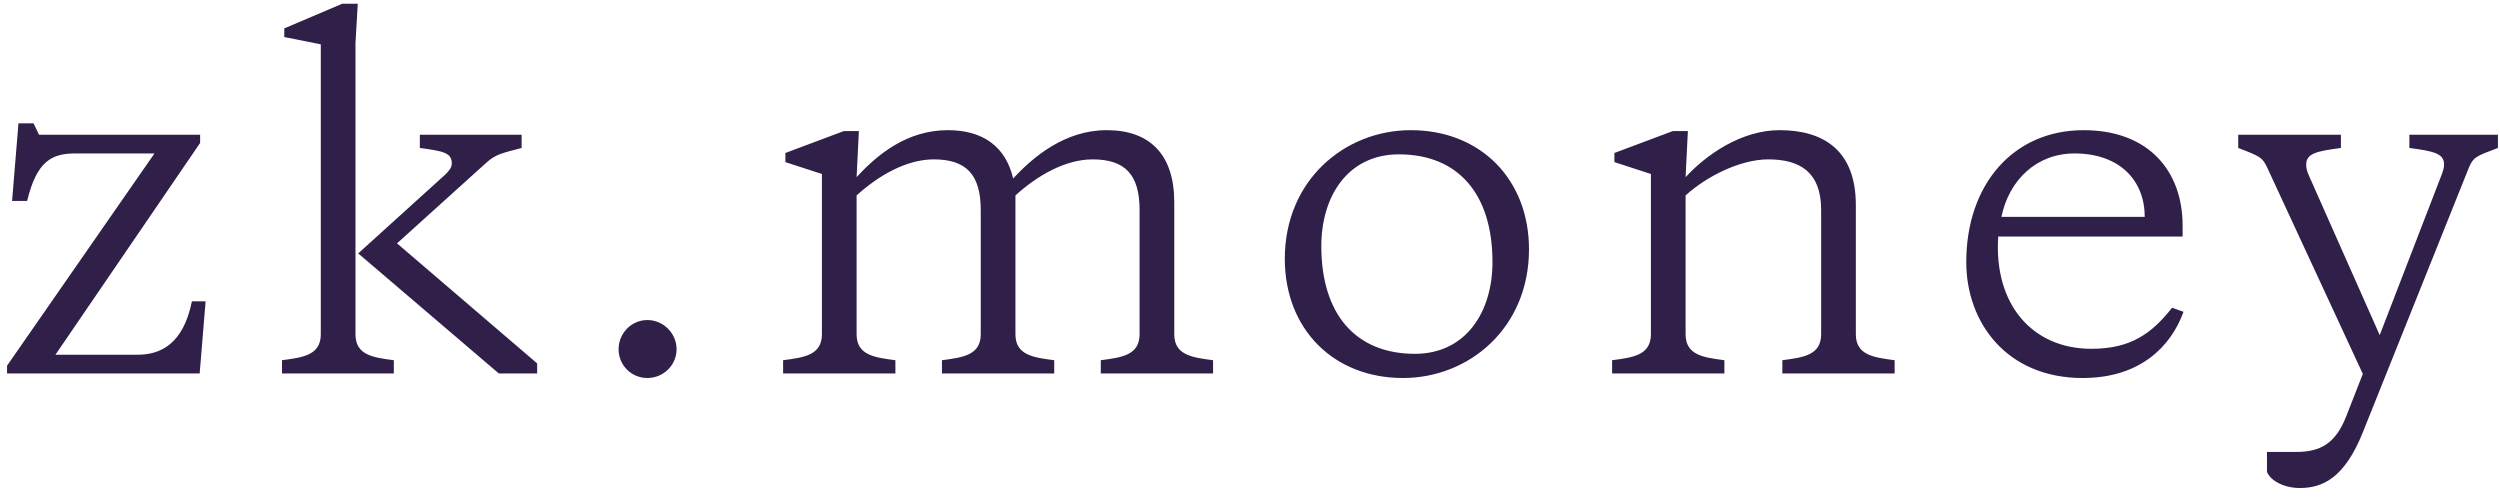 <svg width="241" height="48" viewBox="0 0 241 48" fill="none" xmlns="http://www.w3.org/2000/svg">
<path d="M0.68 36H19.248L19.82 29.048H18.5C17.664 33.184 15.464 34.196 13.264 34.196H5.344L19.292 13.78V12.988H3.76L3.232 11.888H1.78L1.164 19.368H2.616C3.54 15.54 4.992 14.792 7.236 14.792H14.892L0.68 35.252V36ZM34.533 24.428L48.085 36H51.781V35.032L38.273 23.46L46.897 15.672C47.821 14.836 48.481 14.748 50.285 14.264V12.988H40.473V14.264C42.805 14.572 43.553 14.748 43.553 15.76C43.553 16.156 43.289 16.464 42.937 16.816L34.533 24.428ZM34.269 4.144L34.489 0.36H32.993L27.405 2.736V3.572L30.925 4.276V32.216C30.925 34.24 29.209 34.46 27.185 34.724V36H37.965V34.724C35.941 34.46 34.269 34.24 34.269 32.216V4.144ZM59.633 33.668C59.633 35.208 60.865 36.44 62.406 36.44C63.946 36.44 65.222 35.208 65.222 33.668C65.222 32.128 63.946 30.852 62.406 30.852C60.865 30.852 59.633 32.128 59.633 33.668ZM97.668 17.212C96.964 14.176 94.808 12.548 91.376 12.548C87.372 12.548 84.512 14.968 82.576 17.08L82.796 12.636H81.344L75.712 14.748V15.628L79.232 16.772V32.216C79.232 34.24 77.516 34.46 75.492 34.724V36H86.316V34.724C84.292 34.46 82.576 34.24 82.576 32.216V18.84C84.6 16.992 87.328 15.364 90.012 15.364C93.136 15.364 94.544 16.816 94.544 20.248V32.216C94.544 34.24 92.828 34.46 90.804 34.724V36H101.628V34.724C99.604 34.46 97.888 34.24 97.888 32.216V18.84C99.912 16.992 102.64 15.364 105.324 15.364C108.448 15.364 109.856 16.816 109.856 20.248V32.216C109.856 34.24 108.14 34.46 106.116 34.724V36H116.94V34.724C114.916 34.46 113.2 34.24 113.2 32.216V19.5C113.2 14.968 110.912 12.548 106.688 12.548C102.684 12.548 99.604 15.1 97.668 17.212ZM136.395 34.108C130.675 34.108 127.375 30.28 127.375 23.724C127.375 18.928 129.927 14.88 134.855 14.88C140.575 14.88 143.875 18.708 143.875 25.264C143.875 30.06 141.323 34.108 136.395 34.108ZM135.251 36.44C141.587 36.44 147.395 31.644 147.395 24.032C147.395 17.3 142.731 12.548 135.999 12.548C129.663 12.548 123.855 17.344 123.855 24.956C123.855 31.688 128.519 36.44 135.251 36.44ZM175.559 32.216C175.559 34.24 173.843 34.46 171.819 34.724V36H182.643V34.724C180.619 34.46 178.903 34.24 178.903 32.216V19.764C178.903 14.528 175.823 12.548 171.555 12.548C167.815 12.548 164.427 14.968 162.491 17.08L162.711 12.636H161.259L155.627 14.748V15.628L159.147 16.772V32.216C159.147 34.24 157.431 34.46 155.407 34.724V36H166.231V34.724C164.207 34.46 162.491 34.24 162.491 32.216V18.84C164.515 16.992 167.771 15.364 170.455 15.364C173.579 15.364 175.559 16.64 175.559 20.248V32.216ZM200.856 12.548C194.08 12.548 189.548 17.784 189.548 25.264C189.548 31.116 193.464 36.44 200.768 36.44C206.268 36.44 209.26 33.448 210.492 30.06L209.392 29.664C207.412 32.172 205.388 33.624 201.604 33.624C195.928 33.624 192.188 29.356 192.628 22.8H210.404V21.744C210.404 16.508 207.148 12.548 200.856 12.548ZM199.976 14.792C204.376 14.792 206.752 17.432 206.752 20.908H192.936C193.684 17.3 196.368 14.792 199.976 14.792ZM227.776 36.044L226.192 40.092C225.136 42.82 223.64 43.568 221.308 43.568H218.536V45.504C218.932 46.384 220.208 47.044 221.704 47.044C223.904 47.044 226.016 46.076 227.776 41.676L237.984 16.2C238.424 15.144 238.688 15.056 240.8 14.264V12.988H232.264V14.264C234.596 14.572 235.608 14.792 235.608 15.848C235.608 16.2 235.52 16.464 235.3 17.036L229.404 32.304L222.628 17.036C222.364 16.464 222.32 16.2 222.32 15.848C222.32 14.792 223.332 14.572 225.664 14.264V12.988H215.764V14.264C217.964 15.1 218.096 15.188 218.58 16.2L227.776 36.044Z" fill="#2F1F49"/>
</svg>
